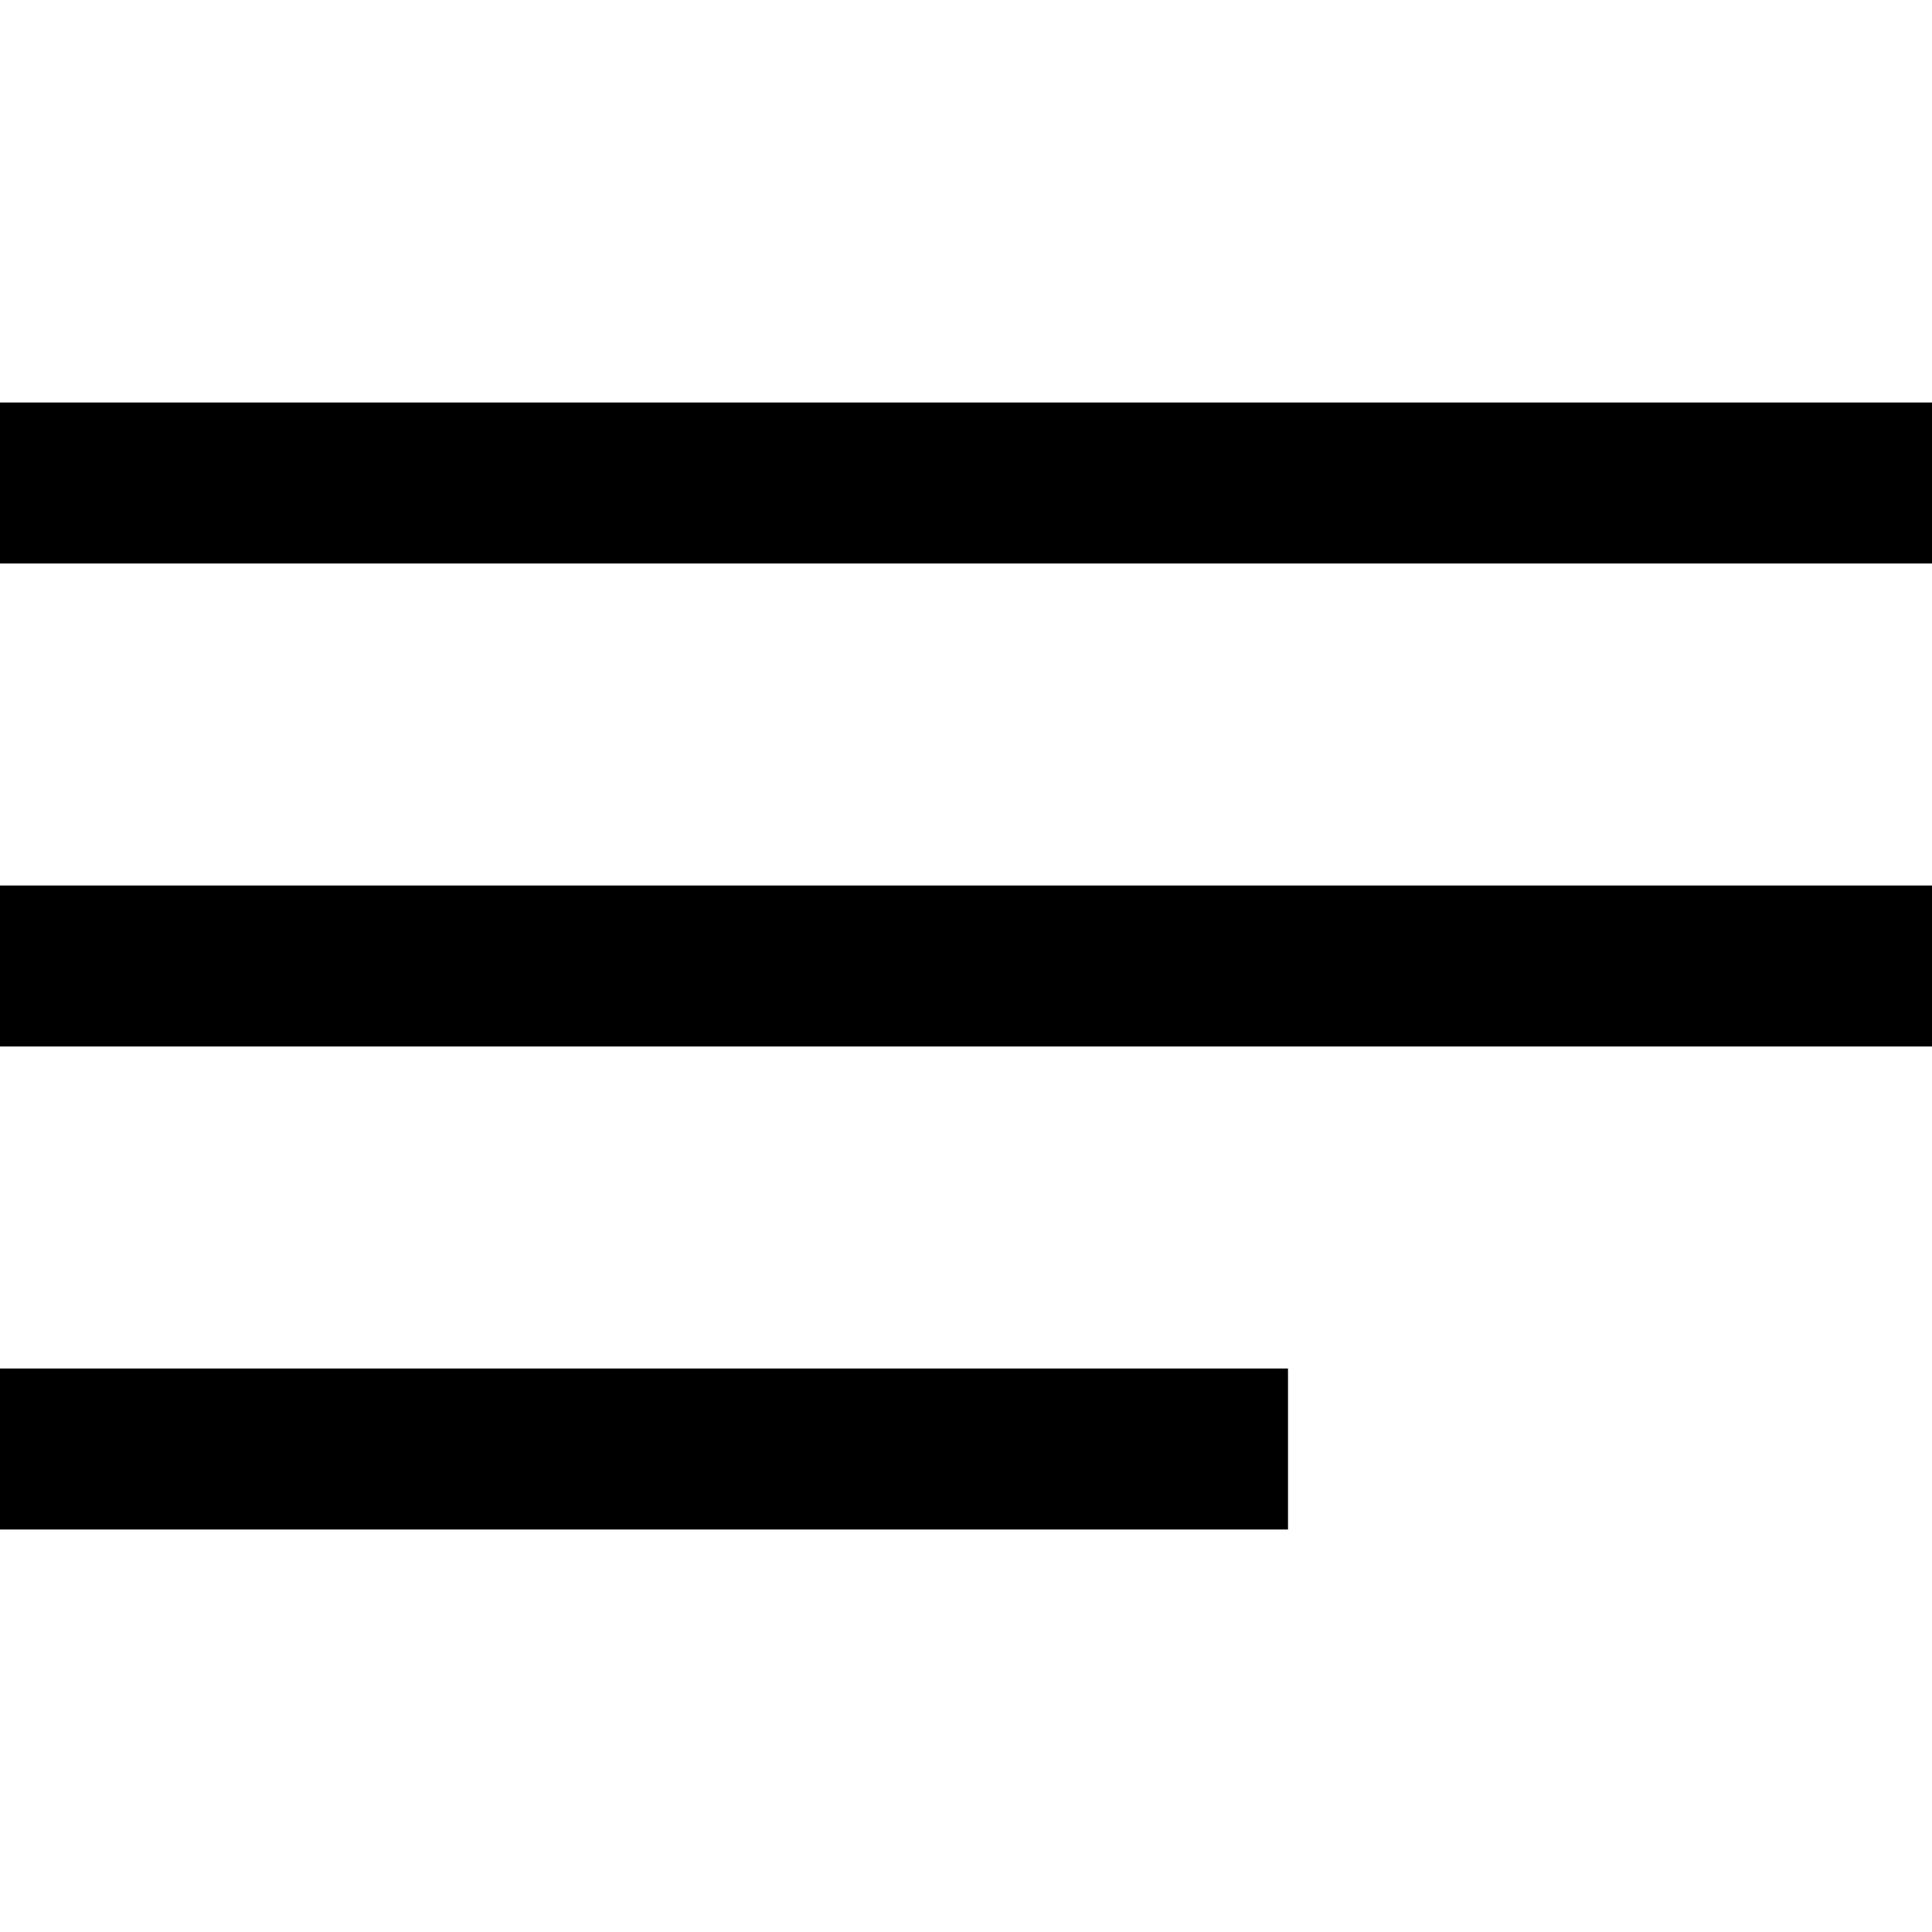 <svg xmlns="http://www.w3.org/2000/svg" width="24" height="24" viewBox="0 0 24 24">
  <g>
    <path d="M0 0H24V2H0z" transform="translate(0 5)"/>
    <path d="M0 0H24V2H0z" transform="translate(0 5) translate(0 6)"/>
    <path d="M0 0H16V2H0z" transform="translate(0 5) translate(0 12)"/>
  </g>
</svg>
